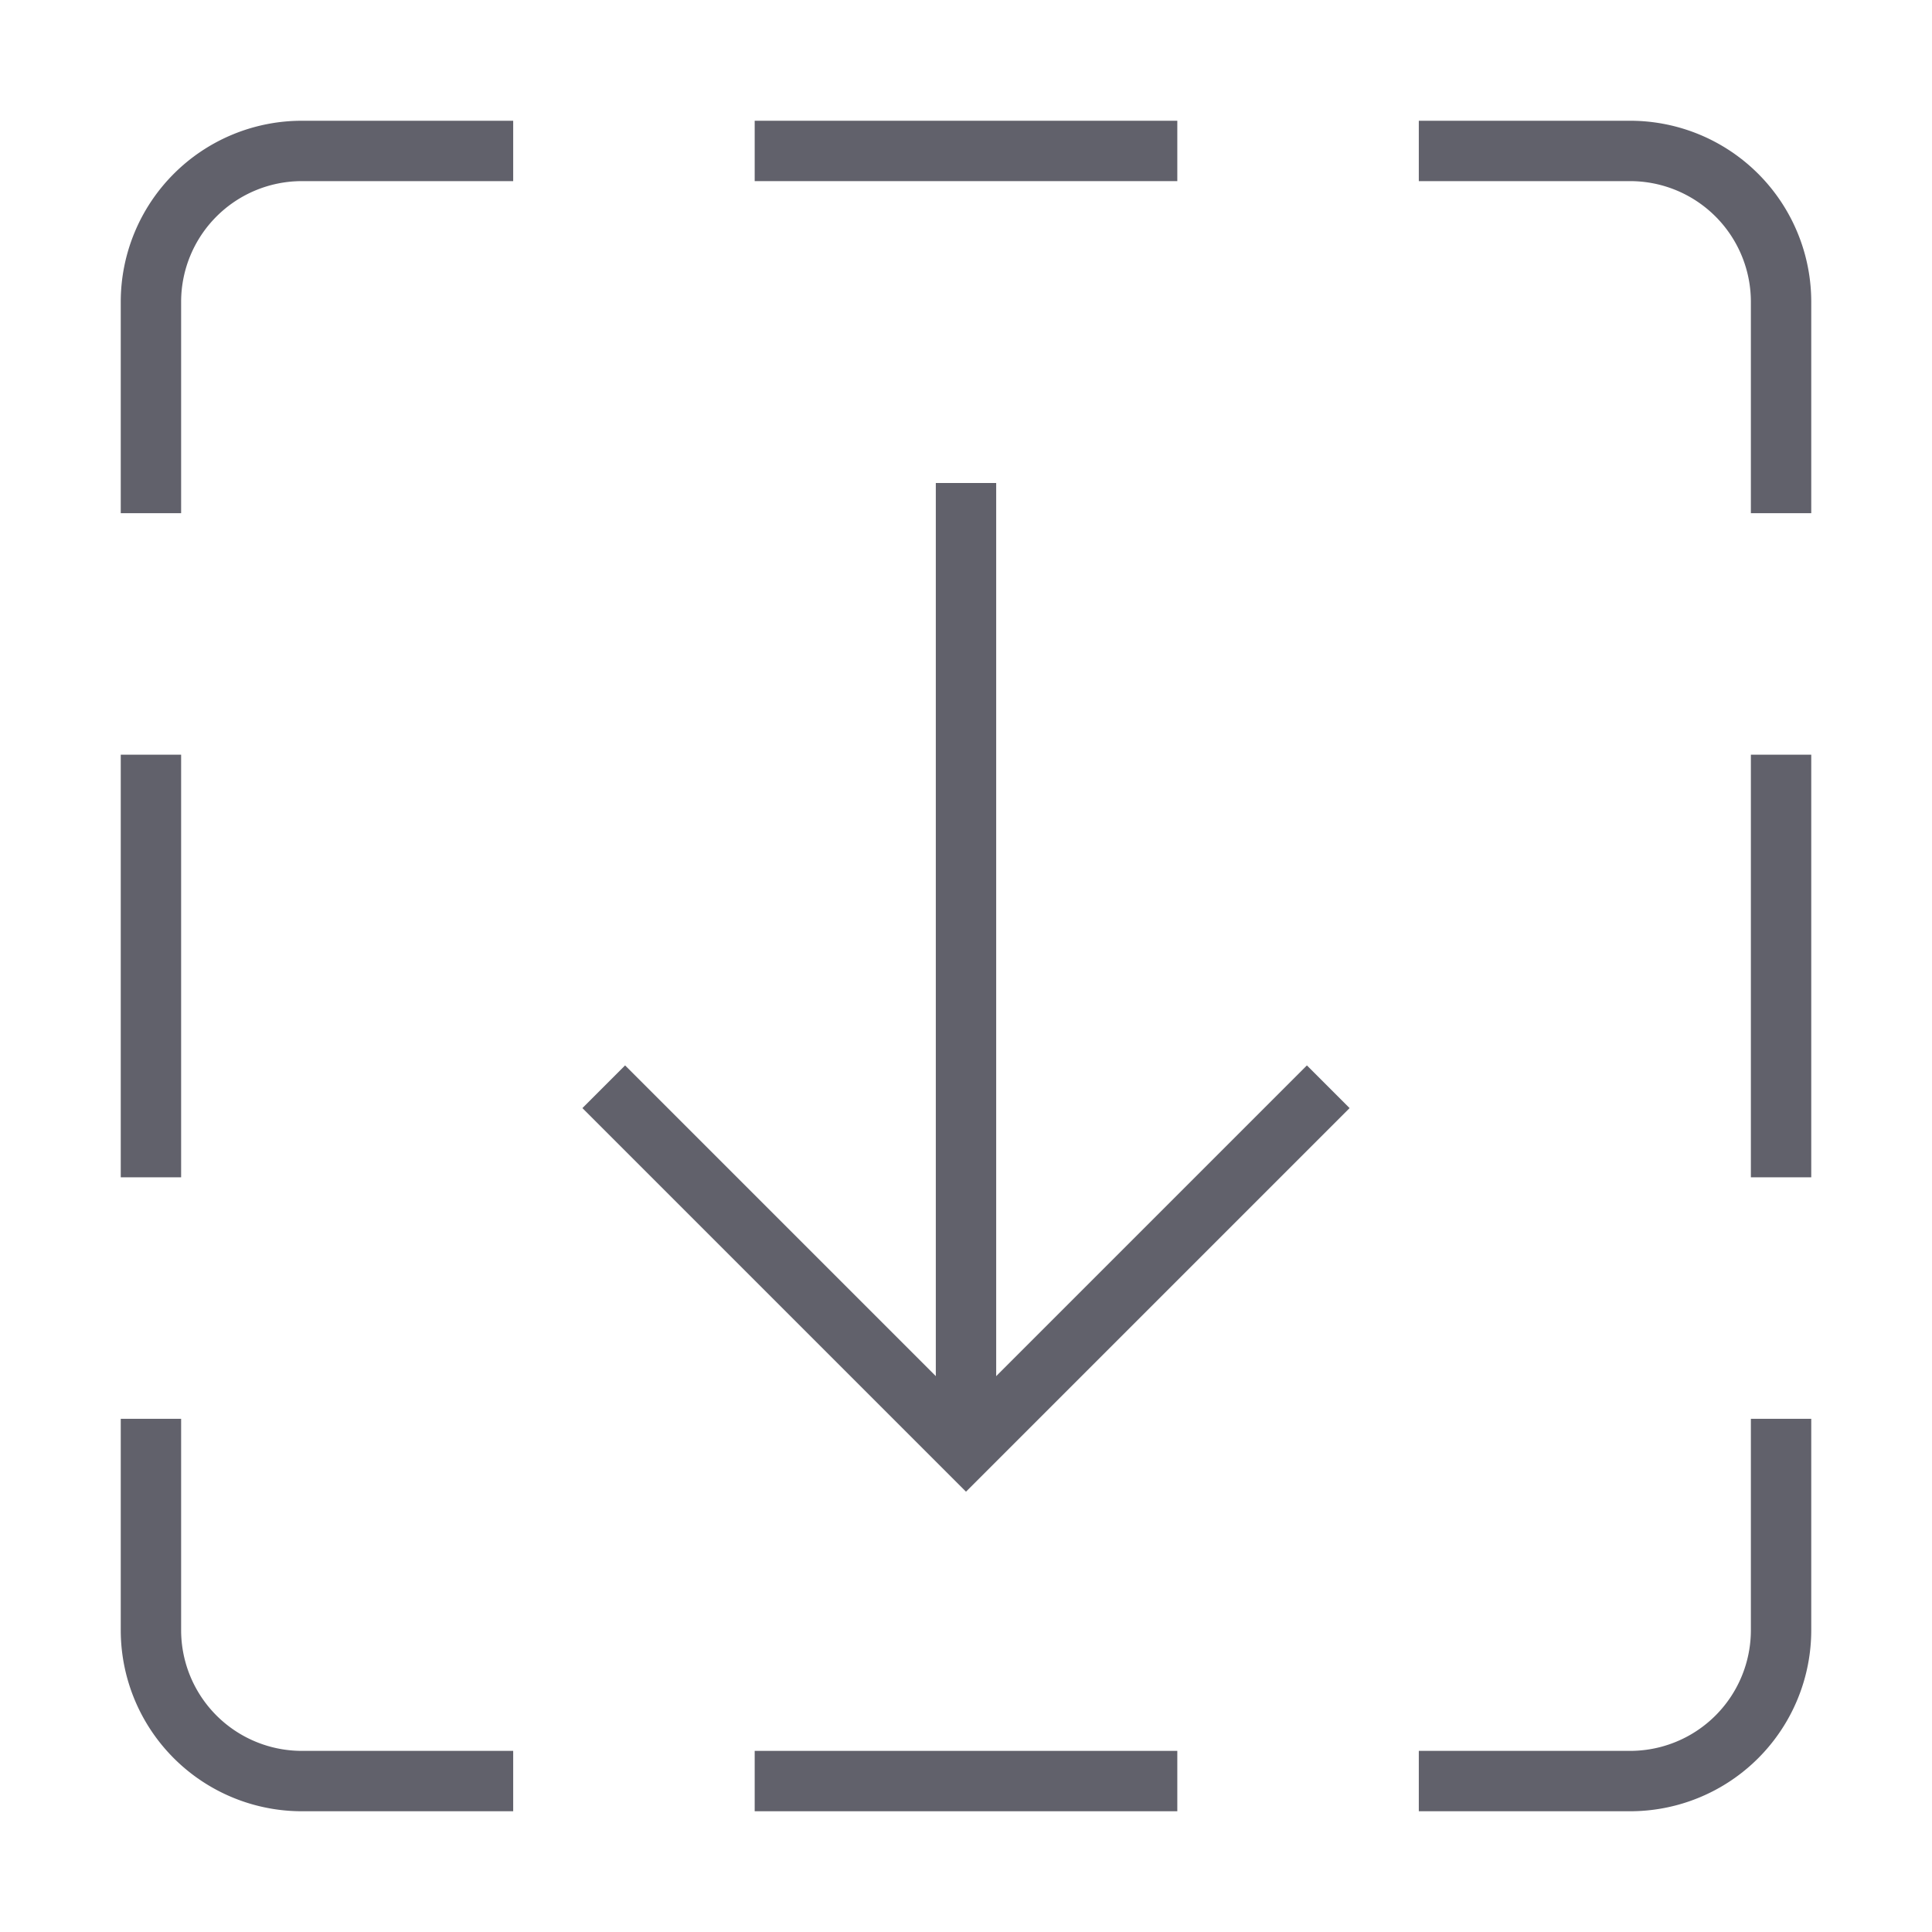 <svg xmlns="http://www.w3.org/2000/svg" height="24" width="24" viewBox="0 0 64 64"><line data-cap="butt" data-color="color-2" x1="32" y1="48" x2="32" y2="16" fill="none" stroke="#61616b" stroke-width="2"></line><polyline data-color="color-2" points="20 36 32 48 44 36" fill="none" stroke="#61616b" stroke-width="2"></polyline><path d="M5,47v7a5,5,0,0,0,5,5h7" fill="none" stroke="#61616b" stroke-width="2"></path><path d="M47,59h7a5,5,0,0,0,5-5V47" fill="none" stroke="#61616b" stroke-width="2"></path><path d="M59,17V10a5,5,0,0,0-5-5H47" fill="none" stroke="#61616b" stroke-width="2"></path><path d="M17,5H10a5,5,0,0,0-5,5v7" fill="none" stroke="#61616b" stroke-width="2"></path><line x1="25" y1="59" x2="39" y2="59" fill="none" stroke="#61616b" stroke-width="2"></line><line x1="25" y1="5" x2="39" y2="5" fill="none" stroke="#61616b" stroke-width="2"></line><line x1="59" y1="39" x2="59" y2="25" fill="none" stroke="#61616b" stroke-width="2"></line><line x1="5" y1="39" x2="5" y2="25" fill="none" stroke="#61616b" stroke-width="2"></line></svg>